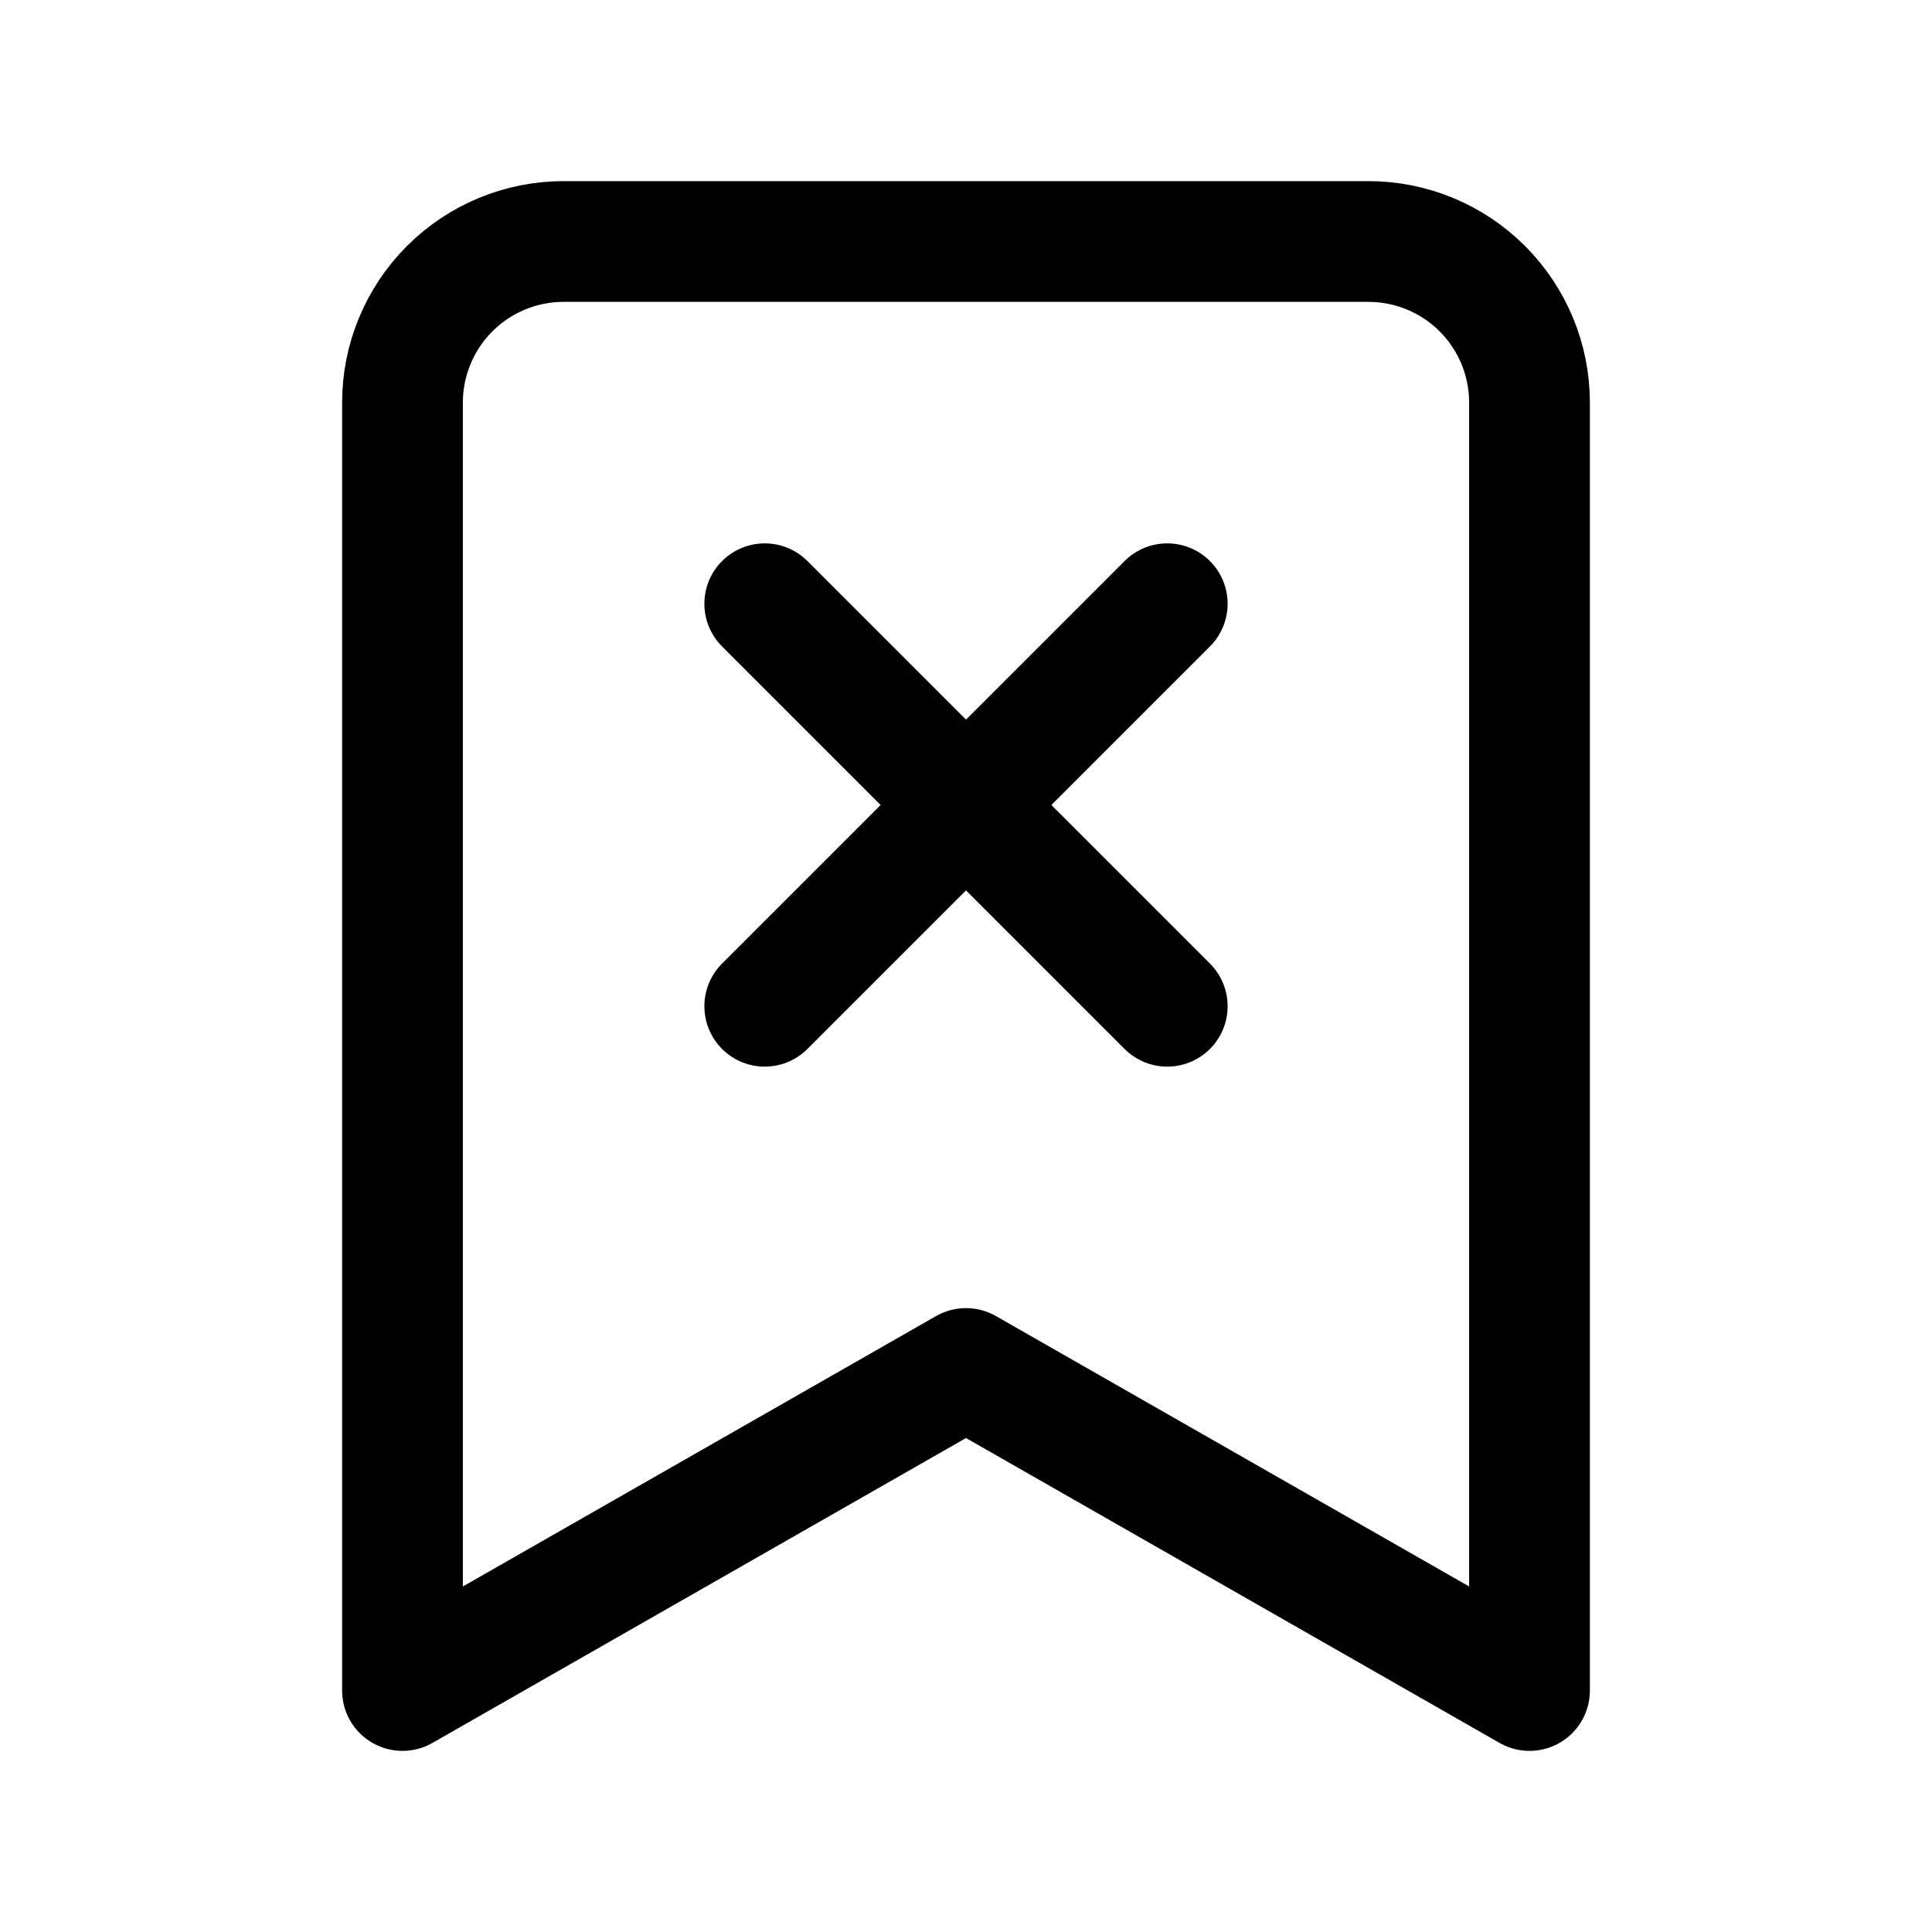 <svg width="24" height="24" viewBox="0 0 24 24" fill="none" xmlns="http://www.w3.org/2000/svg">
<path d="M19 21L12 17L5 21V5C5 4.47 5.211 3.961 5.586 3.586C5.961 3.211 6.47 3 7 3H17C17.53 3 18.039 3.211 18.414 3.586C18.789 3.961 19 4.47 19 5V21Z" stroke="black" stroke-width="1.5" stroke-linecap="round" stroke-linejoin="round"/>
<path d="M14.5 7.5L9.5 12.5" stroke="black" stroke-width="1.5" stroke-linecap="round" stroke-linejoin="round"/>
<path d="M9.5 7.5L14.5 12.5" stroke="black" stroke-width="1.5" stroke-linecap="round" stroke-linejoin="round"/>
</svg>
